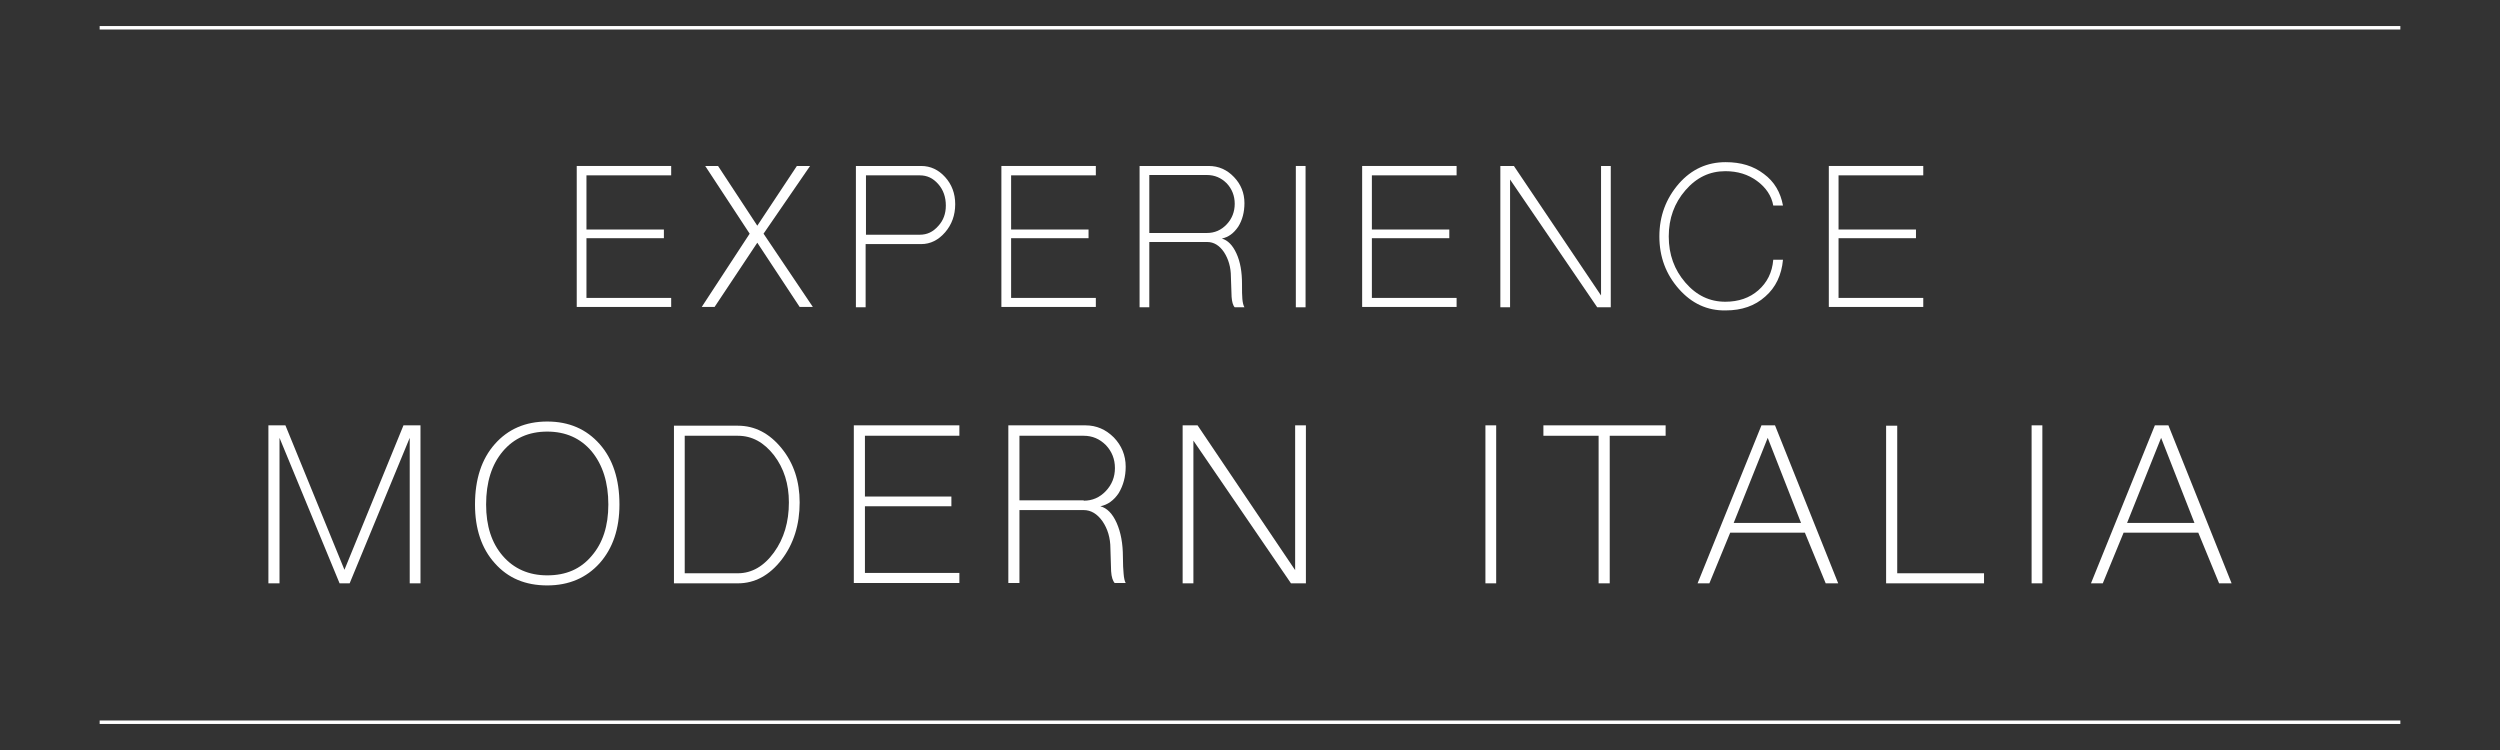 <?xml version="1.0" encoding="utf-8"?>
<!-- Generator: Adobe Illustrator 22.0.1, SVG Export Plug-In . SVG Version: 6.00 Build 0)  -->
<svg version="1.1" id="Layer_1" xmlns="http://www.w3.org/2000/svg" xmlns:xlink="http://www.w3.org/1999/xlink" x="0px" y="0px"
	 viewBox="0 0 720 216" style="enable-background:new 0 0 720 216;" xml:space="preserve">
<rect x="0" y="0" width="720" height="216" fill="#333333" stroke="none"/>
<style type="text/css">
	.st0{fill:none;stroke:#FFFFFF;stroke-miterlimit:10;}
	.st1{fill:#FFFFFF;}
</style>
<line class="st0" x1="28.7" y1="208" x2="691.3" y2="208"/>
<line class="st0" x1="28.7" y1="8" x2="691.3" y2="8"/>
<g>
	<path class="st1" d="M166.1,88.4V47.8h27.2v2.7h-24.4v15.6h22.3v2.5h-22.3v17.2h24.4v2.6H166.1z"/>
	<path class="st1" d="M202.1,88.4l13.8-21.1l-12.8-19.5h3.7L218.1,65l11.4-17.2h3.8l-13.4,19.5l14.2,21.1h-3.8l-12.2-18.5
		l-12.3,18.5H202.1z"/>
	<path class="st1" d="M246.5,88.4V47.8h18.8c2.7,0,5,1.1,6.9,3.2c1.9,2.1,2.9,4.7,2.9,7.8c0,3.2-1,5.9-2.9,8.1
		c-1.9,2.2-4.2,3.4-6.9,3.4h-16v18.2H246.5z M264.9,67.6c2.1,0,3.8-0.8,5.3-2.5c1.5-1.6,2.2-3.6,2.2-5.9c0-2.4-0.7-4.5-2.2-6.2
		c-1.5-1.7-3.2-2.5-5.3-2.5h-15.5v17.1H264.9z"/>
	<path class="st1" d="M288.4,88.4V47.8h27.2v2.7h-24.4v15.6h22.3v2.5h-22.3v17.2h24.4v2.6H288.4z"/>
	<path class="st1" d="M328.2,88.4V47.8h19.9c2.9,0,5.3,1.1,7.3,3.2c2,2.1,3,4.6,3,7.5c0,2.6-0.6,4.9-1.8,6.8c-1.3,1.9-2.8,3-4.7,3.4
		c1.7,0.5,3.1,1.9,4.2,4.3c1.1,2.4,1.6,5.3,1.6,8.8c0,1.9,0,3.4,0.1,4.3c0.1,1.1,0.3,1.9,0.6,2.4h-2.8c-0.5-0.5-0.8-1.6-0.9-3
		l-0.2-5.8c0-2.7-0.7-5.1-2-7.1c-1.3-1.9-2.9-2.9-4.8-2.9H331v18.8H328.2z M347.6,67.1c2.2,0,4.1-0.8,5.7-2.5
		c1.5-1.6,2.3-3.6,2.3-5.9c0-2.3-0.8-4.3-2.3-5.9c-1.6-1.6-3.5-2.4-5.7-2.4H331v16.7H347.6z"/>
	<path class="st1" d="M373.2,88.4V47.8h2.8v40.7H373.2z"/>
	<path class="st1" d="M392.3,88.4V47.8h27.2v2.7h-24.4v15.6h22.3v2.5h-22.3v17.2h24.4v2.6H392.3z"/>
	<path class="st1" d="M432.1,88.4V47.8h3.9l25.1,37.3V47.8h2.8v40.7H460l-25.1-36.8v36.8H432.1z"/>
	<path class="st1" d="M483.5,83.2c-3.7-4.2-5.6-9.2-5.6-15.1c0-5.9,1.9-10.9,5.6-15.2c3.7-4.2,8.2-6.2,13.5-6.2c4.4,0,8,1.1,11,3.4
		c3,2.2,4.8,5.3,5.5,9.1h-2.8c-0.5-2.8-2.1-5.2-4.7-7.1c-2.6-1.9-5.6-2.8-9.1-2.8c-4.5,0-8.3,1.8-11.5,5.5
		c-3.2,3.7-4.8,8.1-4.8,13.3s1.6,9.6,4.8,13.3c3.2,3.7,7,5.5,11.5,5.5c3.8,0,7-1.1,9.5-3.3c2.5-2.2,4-5.1,4.3-8.8h2.8
		c-0.4,4.4-2.1,8-5.1,10.6c-3,2.7-6.8,4-11.4,4C491.7,89.5,487.2,87.4,483.5,83.2z"/>
	<path class="st1" d="M526.7,88.4V47.8h27.2v2.7h-24.4v15.6h22.3v2.5h-22.3v17.2h24.4v2.6H526.7z"/>
</g>
<g>
	<path class="st1" d="M77.3,168v-45.5h4.9l17,41.6l17-41.6h4.9V168H118v-41.9L100.7,168h-2.9l-17.3-41.9V168H77.3z"/>
	<path class="st1" d="M142.5,162.2c-3.8-4.2-5.7-9.9-5.7-16.9c0-7.3,1.9-13.1,5.7-17.4c3.8-4.3,8.8-6.5,15.1-6.5
		c6.3,0,11.3,2.2,15.1,6.5c3.8,4.3,5.7,10.1,5.7,17.4c0,7-1.9,12.6-5.7,16.9c-3.8,4.2-8.8,6.4-15.1,6.4
		C151.3,168.6,146.3,166.5,142.5,162.2z M170.4,160.1c3.2-3.7,4.8-8.6,4.8-14.8c0-6.3-1.6-11.4-4.8-15.3c-3.2-3.8-7.5-5.7-12.8-5.7
		c-5.3,0-9.6,1.9-12.8,5.7c-3.2,3.8-4.8,8.9-4.8,15.3c0,6.2,1.6,11.1,4.8,14.8c3.2,3.7,7.5,5.6,12.8,5.6
		C163,165.7,167.2,163.9,170.4,160.1z"/>
	<path class="st1" d="M194.1,122.6h18.4c4.9,0,9.1,2.2,12.6,6.5c3.5,4.3,5.2,9.5,5.2,15.6c0,6.4-1.7,11.9-5.2,16.5
		c-3.5,4.5-7.7,6.8-12.6,6.8h-18.4V122.6z M212.5,165.1c4,0,7.5-2,10.4-6c2.9-4,4.3-8.8,4.3-14.4c0-5.3-1.4-9.8-4.3-13.6
		c-2.9-3.7-6.3-5.6-10.4-5.6h-15.3v39.6H212.5z"/>
	<path class="st1" d="M245.9,168v-45.5h30.4v3h-27.2V143H274v2.8h-24.9v19.2h27.2v2.9H245.9z"/>
	<path class="st1" d="M290.4,168v-45.5h22.2c3.2,0,5.9,1.2,8.2,3.5c2.2,2.3,3.4,5.1,3.4,8.4c0,2.9-0.7,5.4-2,7.6
		c-1.4,2.1-3.2,3.4-5.3,3.8c1.9,0.5,3.5,2.1,4.7,4.8c1.2,2.7,1.8,6,1.8,9.8c0,2.1,0.1,3.8,0.2,4.8c0.1,1.3,0.3,2.2,0.6,2.7H321
		c-0.5-0.6-0.9-1.7-1-3.4l-0.2-6.5c0-3.1-0.8-5.7-2.3-7.9c-1.5-2.1-3.3-3.2-5.4-3.2h-18.5v21H290.4z M312.1,144.2
		c2.5,0,4.6-0.9,6.4-2.8c1.7-1.8,2.6-4,2.6-6.6c0-2.6-0.9-4.8-2.6-6.6c-1.8-1.8-3.9-2.7-6.4-2.7h-18.5v18.6H312.1z"/>
	<path class="st1" d="M340.6,168v-45.5h4.3l28.1,41.7v-41.7h3.1V168h-4.3l-28.1-41.1V168H340.6z"/>
	<path class="st1" d="M427.8,168v-45.5h3.1V168H427.8z"/>
	<path class="st1" d="M460.4,168v-42.5h-15.9v-3h35.2v3h-16.1V168H460.4z"/>
	<path class="st1" d="M488.9,168l18.4-45.5h3.9l18.2,45.5h-3.6l-6-14.6h-21.5l-6,14.6H488.9z M518.7,150.6l-9.6-24.5l-9.8,24.5
		H518.7z"/>
	<path class="st1" d="M543.3,122.6h3.1v42.5h25v2.9h-28.2V122.6z"/>
	<path class="st1" d="M585.1,168v-45.5h3.1V168H585.1z"/>
	<path class="st1" d="M602.2,168l18.4-45.5h3.9l18.2,45.5h-3.6l-6-14.6h-21.5l-6,14.6H602.2z M632,150.6l-9.6-24.5l-9.8,24.5H632z"
		/>
</g>
</svg>
